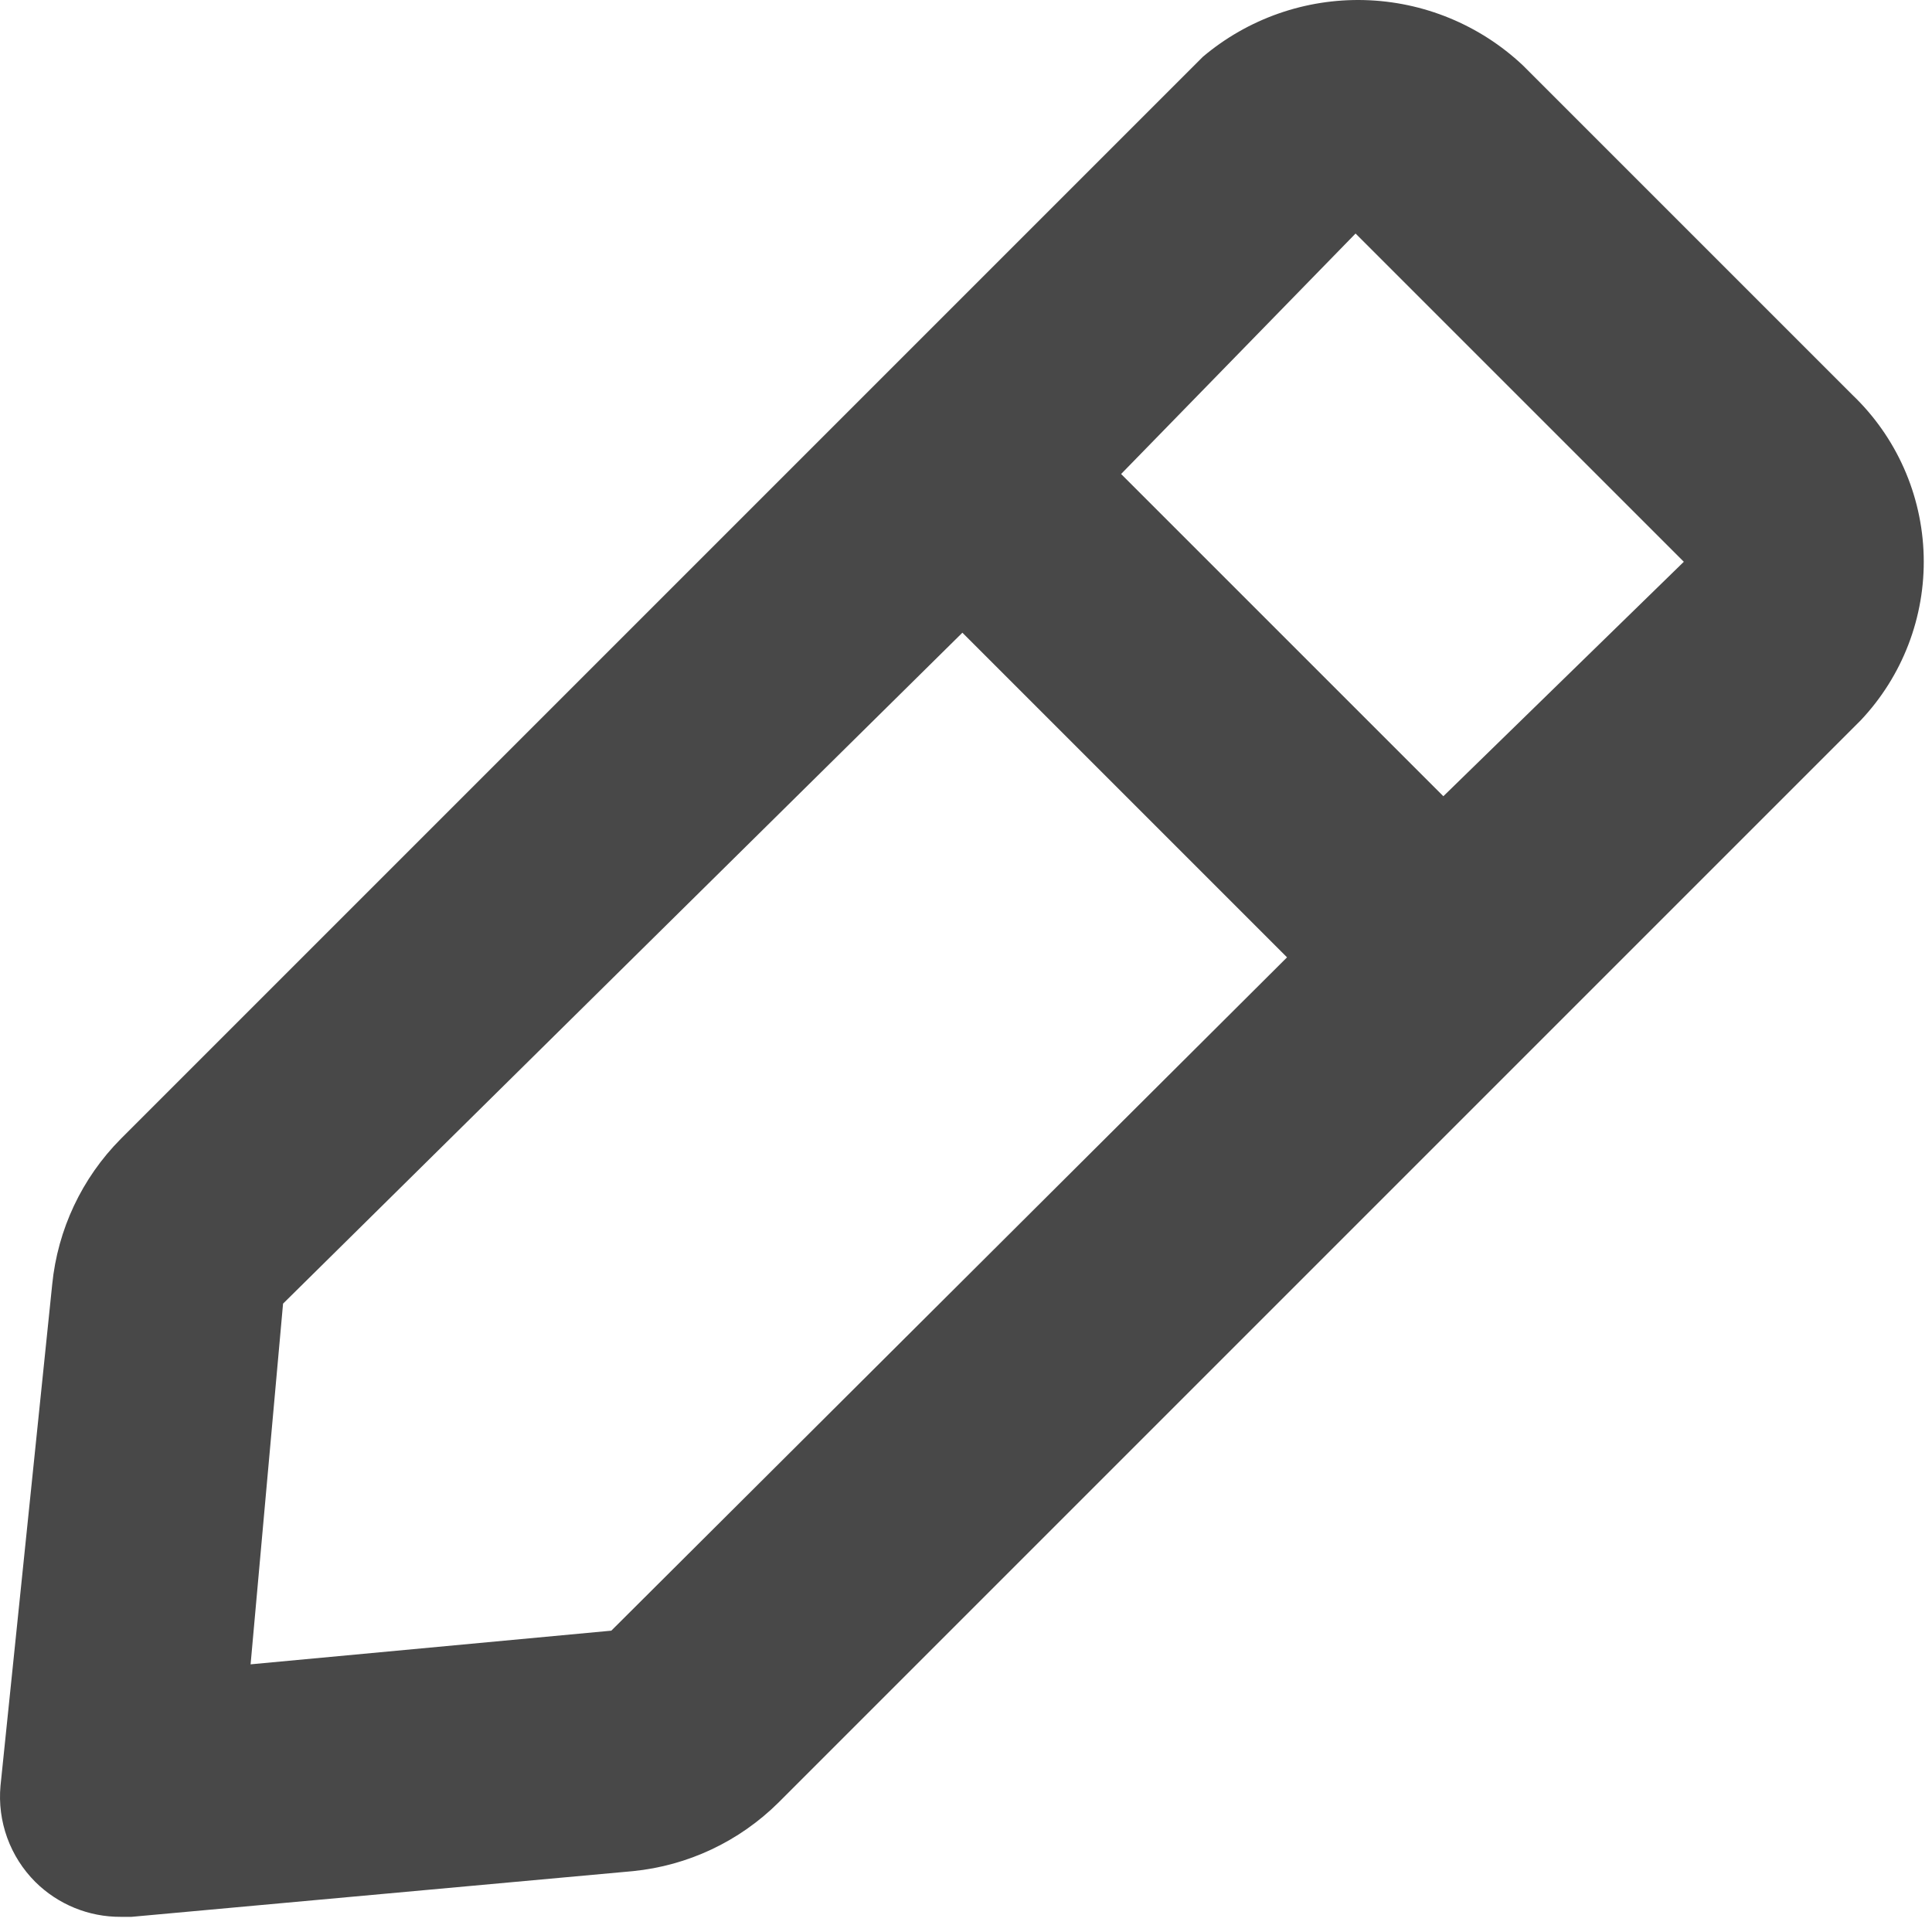<svg width="92" height="92" viewBox="0 0 92 92" fill="none" xmlns="http://www.w3.org/2000/svg">
<path d="M88.198 18.793L72.51 3.105C70.462 1.181 67.779 0.078 64.971 0.004C62.163 -0.07 59.425 0.891 57.28 2.704L5.75 54.234C3.899 56.1 2.747 58.546 2.486 61.162L0.024 85.037C-0.053 85.876 0.056 86.721 0.343 87.513C0.63 88.305 1.088 89.023 1.684 89.618C2.219 90.148 2.854 90.568 3.552 90.853C4.249 91.138 4.996 91.282 5.75 91.278H6.265L30.14 89.102C32.756 88.842 35.202 87.689 37.068 85.839L88.598 34.309C90.598 32.196 91.679 29.376 91.604 26.468C91.529 23.559 90.304 20.799 88.198 18.793ZM29.11 77.651L11.933 79.254L13.479 62.078L45.828 30.129L61.287 45.588L29.11 77.651ZM68.731 37.916L53.386 22.572L64.551 11.12L80.182 26.751L68.731 37.916Z" fill="#484848"/>
</svg>
